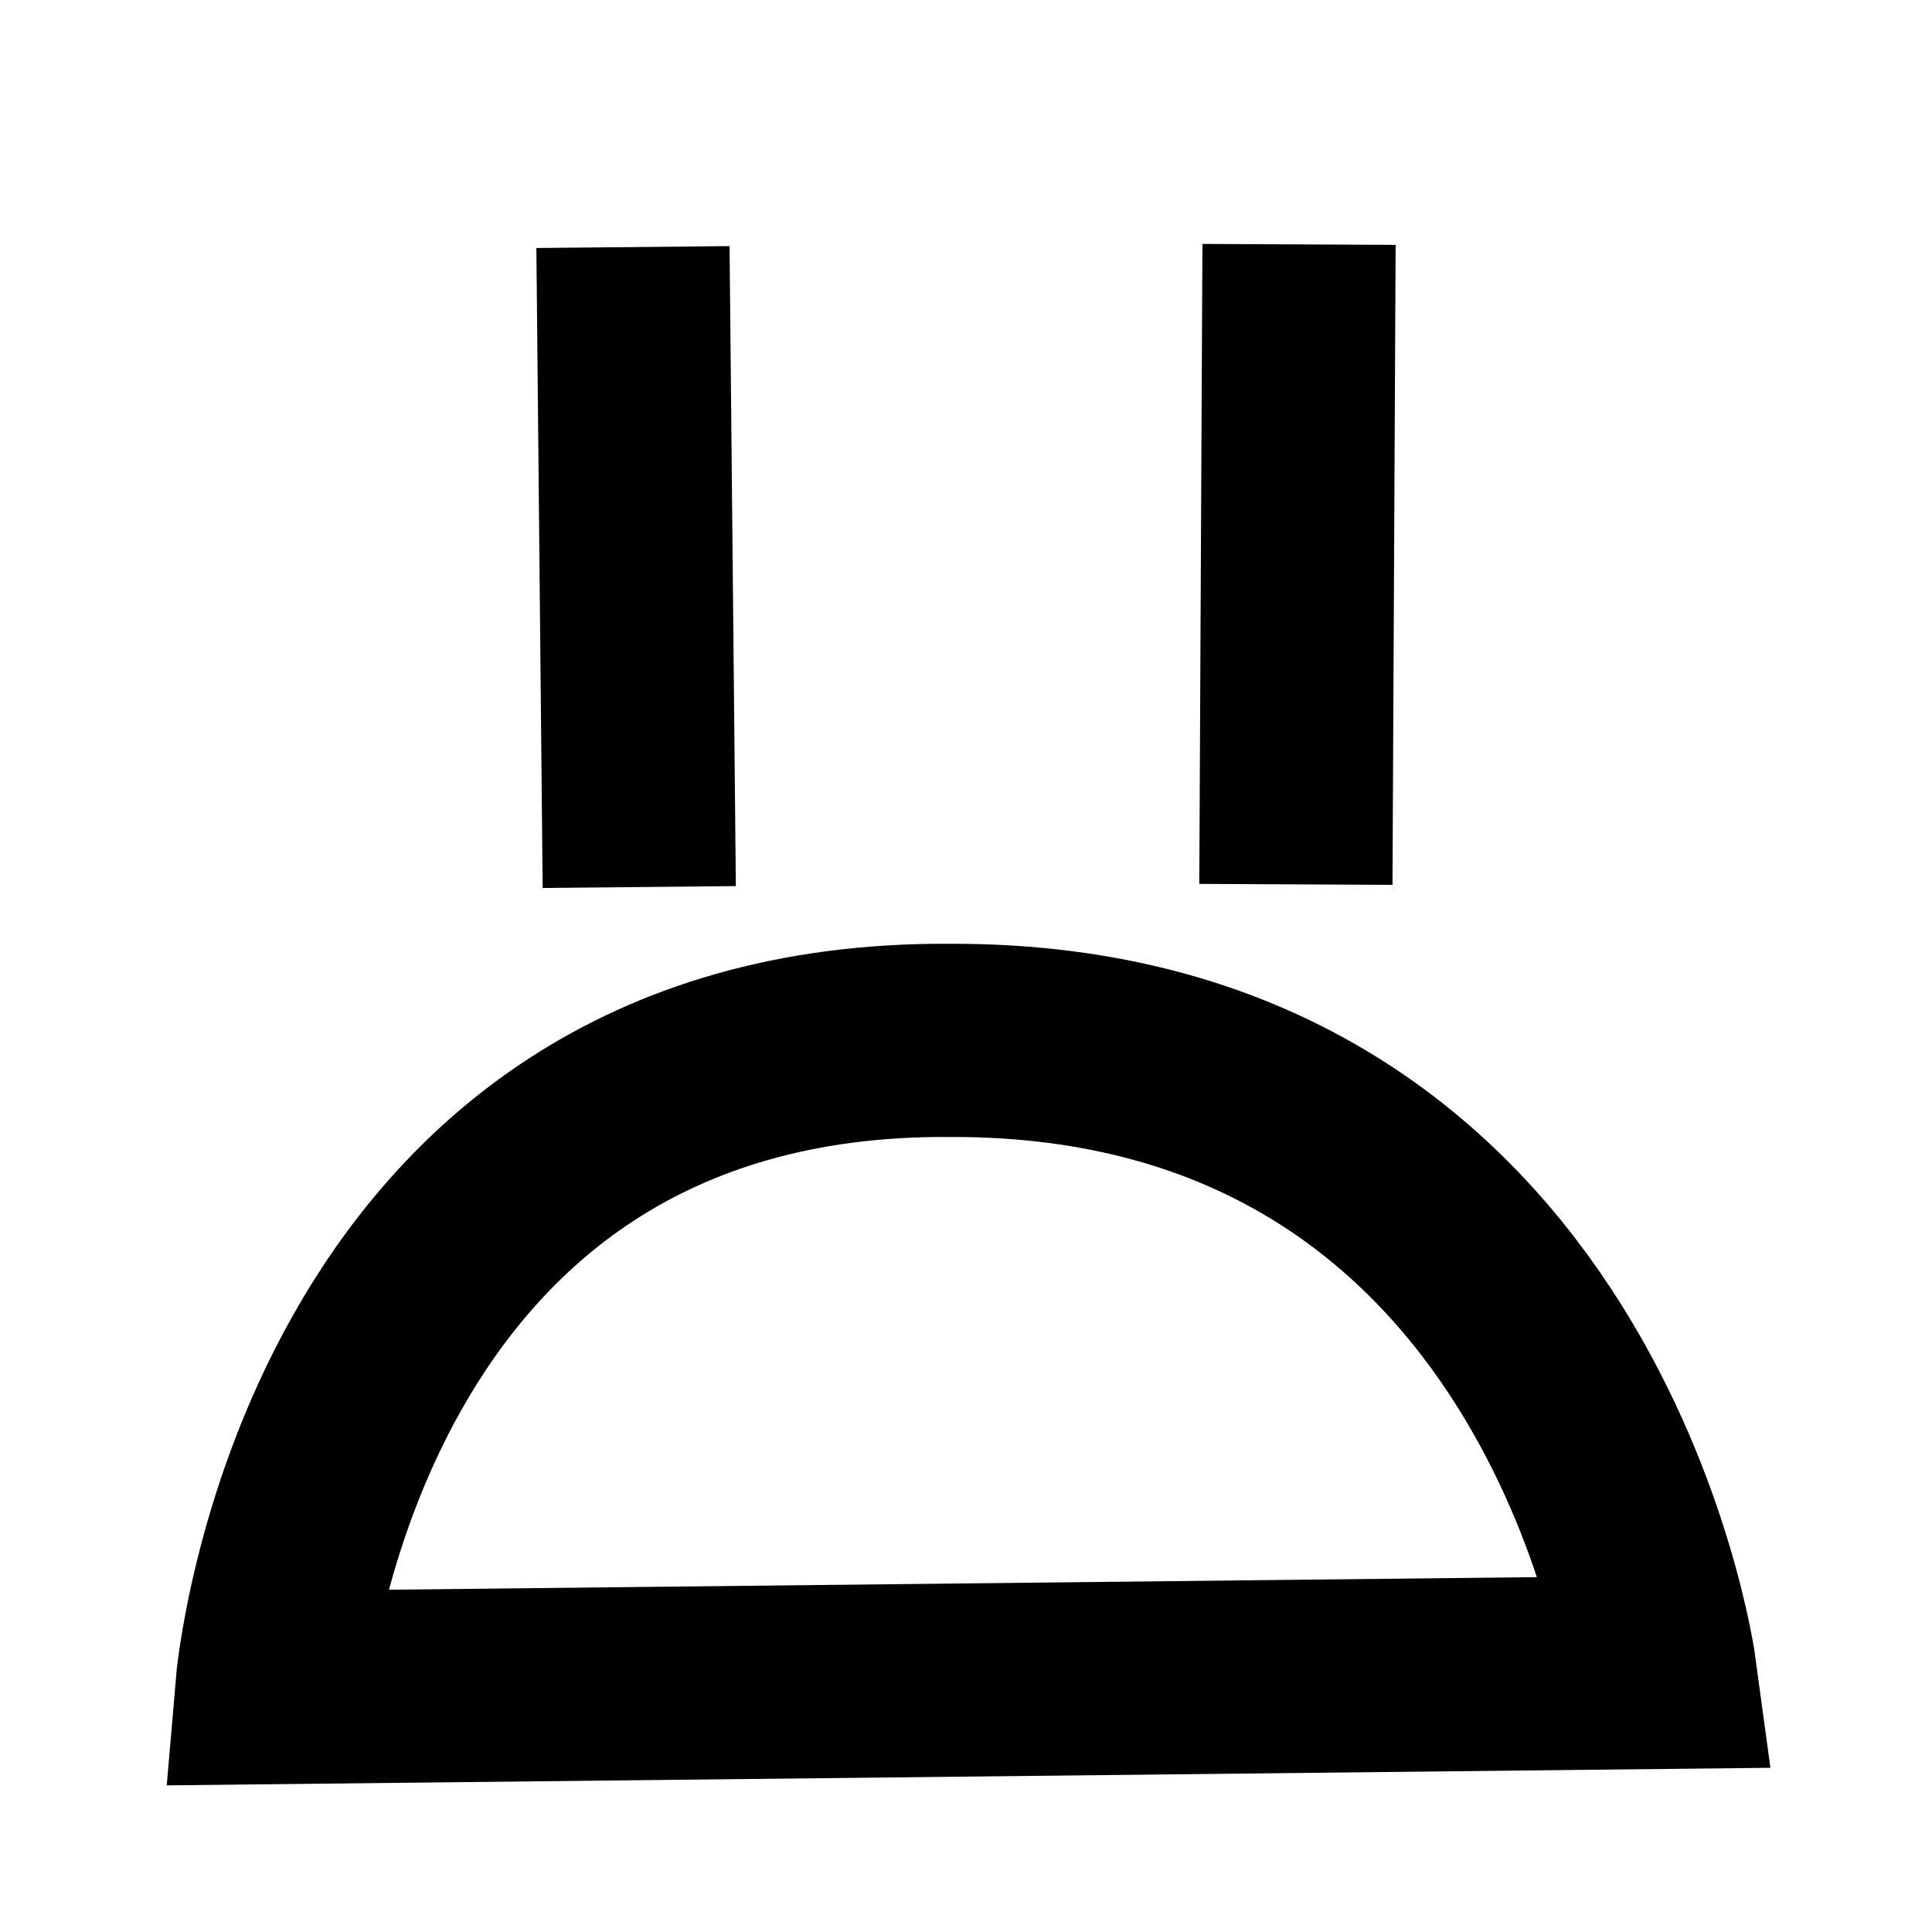 <?xml version="1.0" encoding="UTF-8"?><svg id="Layer_3" xmlns="http://www.w3.org/2000/svg" viewBox="0 0 80 80"><defs><style>.cls-1{fill:none;stroke:#000;stroke-miterlimit:10;stroke-width:8px;}</style></defs><line class="cls-1" x1="26.21" y1="10.23" x2="26.47" y2="36.73"/><line class="cls-1" x1="53.79" y1="10.12" x2="53.66" y2="36.62"/><path class="cls-1" d="M68.74,69.25s-3.54-26.25-29.39-26.17c-25.81-.19-28.09,26.8-28.09,26.8l57.48-.63Z"/></svg>